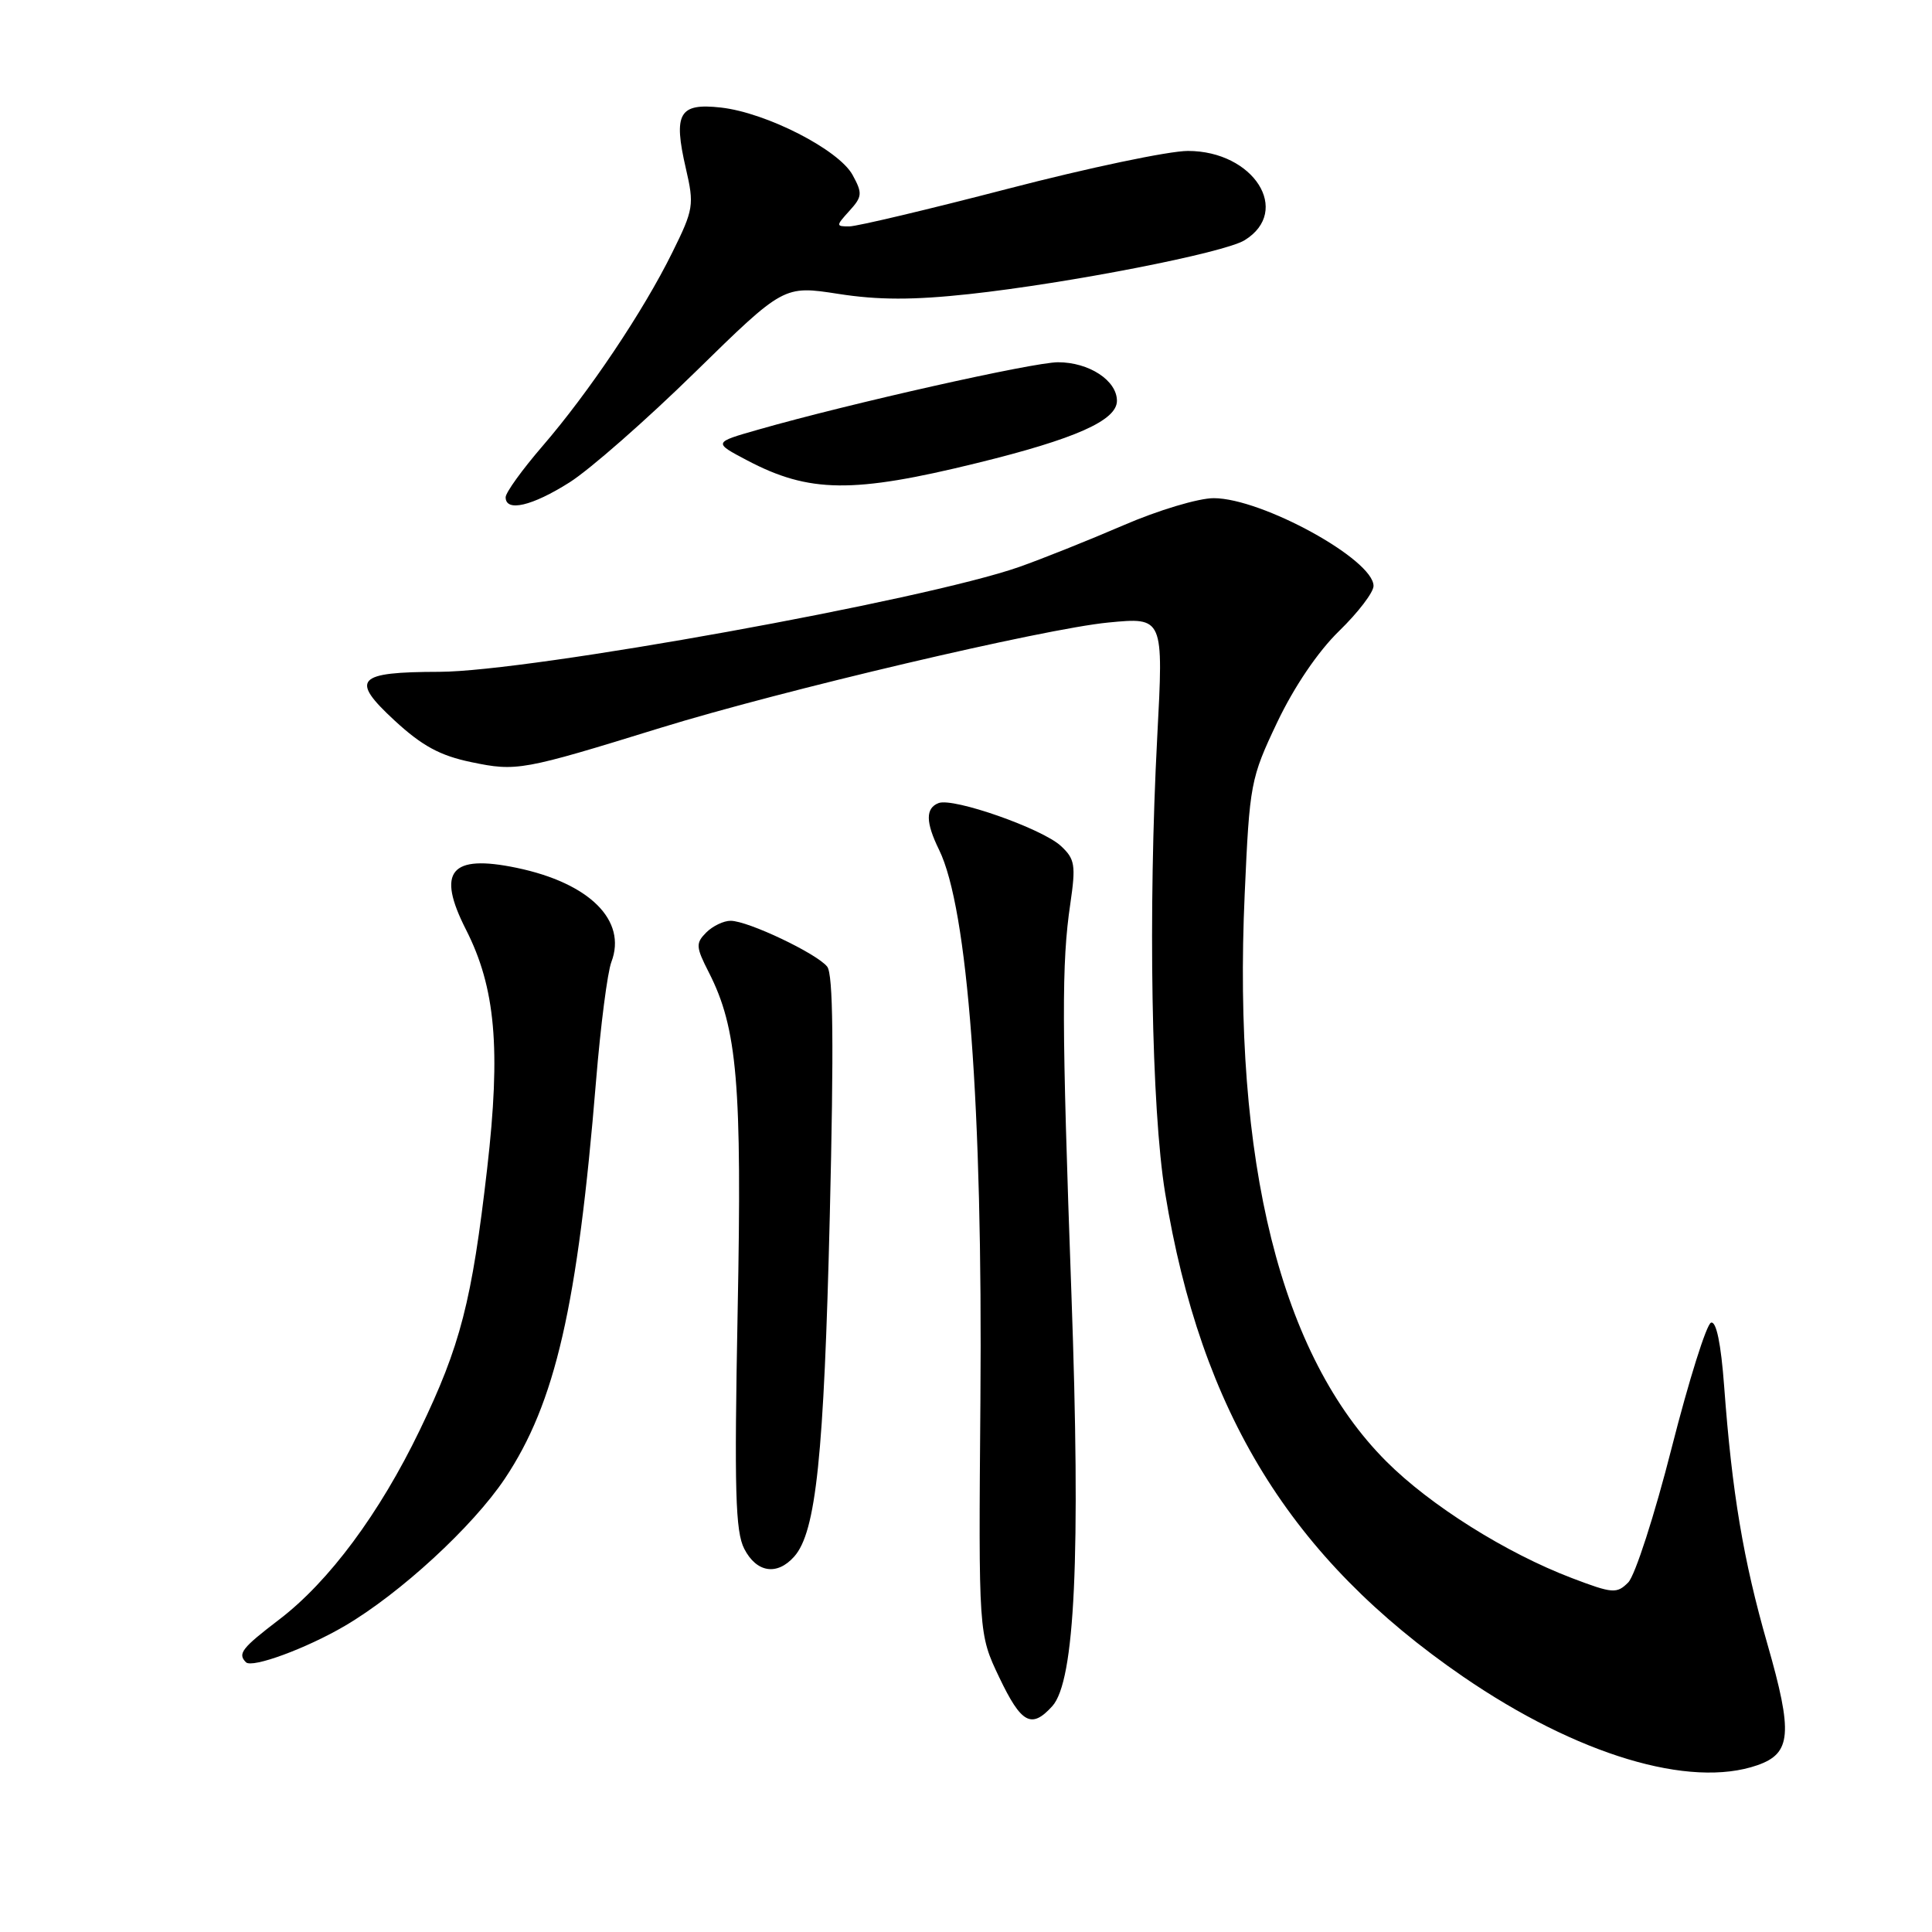 <?xml version="1.0" encoding="UTF-8" standalone="no"?>
<!DOCTYPE svg PUBLIC "-//W3C//DTD SVG 1.1//EN" "http://www.w3.org/Graphics/SVG/1.1/DTD/svg11.dtd" >
<svg xmlns="http://www.w3.org/2000/svg" xmlns:xlink="http://www.w3.org/1999/xlink" version="1.1" viewBox="0 0 256 256">
 <g >
 <path fill="currentColor"
d=" M 232.86 233.90 C 237.37 232.33 237.59 229.69 234.18 217.81 C 230.99 206.69 229.50 197.79 228.46 183.70 C 228.04 178.04 227.42 175.03 226.72 175.26 C 226.12 175.46 223.78 182.91 221.51 191.83 C 219.25 200.74 216.65 208.77 215.75 209.68 C 214.23 211.20 213.69 211.16 208.30 209.11 C 199.57 205.79 189.50 199.46 183.69 193.64 C 169.70 179.64 163.32 154.06 164.93 118.43 C 165.58 103.82 165.71 103.14 169.24 95.70 C 171.48 91.00 174.64 86.33 177.44 83.61 C 179.95 81.17 182.00 78.49 182.00 77.64 C 182.00 74.14 167.23 66.03 160.84 66.01 C 158.82 66.00 153.43 67.62 148.84 69.61 C 144.25 71.59 138.04 74.07 135.03 75.13 C 122.43 79.54 70.17 88.99 58.22 89.02 C 47.23 89.04 46.35 89.99 52.27 95.46 C 55.93 98.84 58.31 100.13 62.46 100.99 C 68.46 102.24 69.22 102.10 87.50 96.45 C 103.55 91.49 138.34 83.31 146.84 82.49 C 154.18 81.78 154.18 81.78 153.34 97.64 C 152.12 120.81 152.57 146.93 154.38 158.04 C 159.13 187.14 171.04 206.48 193.86 222.16 C 208.96 232.52 223.90 237.02 232.86 233.90 Z  M 139.43 226.08 C 142.44 222.76 143.21 206.15 141.97 171.50 C 140.68 135.53 140.66 127.61 141.82 119.77 C 142.57 114.63 142.44 113.83 140.58 112.10 C 138.11 109.80 126.32 105.66 124.37 106.41 C 122.62 107.08 122.64 108.95 124.43 112.60 C 128.24 120.36 130.22 146.64 129.91 185.50 C 129.66 216.50 129.66 216.50 132.40 222.25 C 135.33 228.39 136.67 229.12 139.43 226.08 Z  M 45.69 215.44 C 53.02 211.14 62.64 202.29 66.90 195.92 C 73.59 185.90 76.53 173.09 78.98 143.22 C 79.58 135.92 80.49 128.83 81.01 127.47 C 83.11 121.96 78.11 117.00 68.45 114.99 C 59.69 113.17 57.82 115.45 61.73 123.15 C 65.66 130.86 66.38 138.93 64.55 154.85 C 62.53 172.42 61.02 178.30 55.62 189.50 C 50.30 200.53 43.60 209.56 36.99 214.60 C 32.03 218.39 31.46 219.12 32.59 220.26 C 33.41 221.07 40.57 218.44 45.69 215.44 Z  M 105.24 206.25 C 108.13 203.00 109.18 192.93 109.95 161.16 C 110.50 138.43 110.40 129.10 109.61 128.09 C 108.25 126.36 99.13 122.02 96.82 122.01 C 95.90 122.00 94.44 122.70 93.58 123.56 C 92.17 124.98 92.20 125.47 93.92 128.84 C 97.71 136.27 98.33 143.58 97.74 173.83 C 97.29 197.52 97.44 202.94 98.62 205.23 C 100.25 208.39 102.97 208.81 105.24 206.25 Z  M 75.48 63.91 C 78.16 62.21 85.64 55.65 92.10 49.32 C 103.85 37.82 103.85 37.82 111.08 38.94 C 116.38 39.77 121.01 39.77 128.41 38.97 C 141.63 37.53 162.20 33.51 164.92 31.83 C 171.19 27.96 166.12 20.00 157.40 20.00 C 154.88 20.00 144.17 22.25 133.60 25.00 C 123.02 27.75 113.54 30.00 112.53 30.00 C 110.75 30.00 110.75 29.93 112.56 27.93 C 114.26 26.06 114.30 25.61 112.97 23.18 C 111.14 19.84 101.56 14.93 95.52 14.25 C 89.98 13.63 89.19 15.00 90.88 22.32 C 92.00 27.16 91.91 27.75 89.08 33.46 C 85.25 41.23 78.04 51.98 71.86 59.14 C 69.19 62.24 67.00 65.27 67.00 65.89 C 67.00 67.88 70.51 67.06 75.48 63.91 Z  M 129.44 61.36 C 142.49 58.16 148.00 55.71 148.00 53.11 C 148.00 50.42 144.31 48.00 140.19 48.00 C 136.93 48.00 112.60 53.46 100.50 56.92 C 94.50 58.63 94.50 58.63 99.00 61.00 C 107.22 65.33 113.01 65.40 129.44 61.36 Z "/>
</g>
</svg>